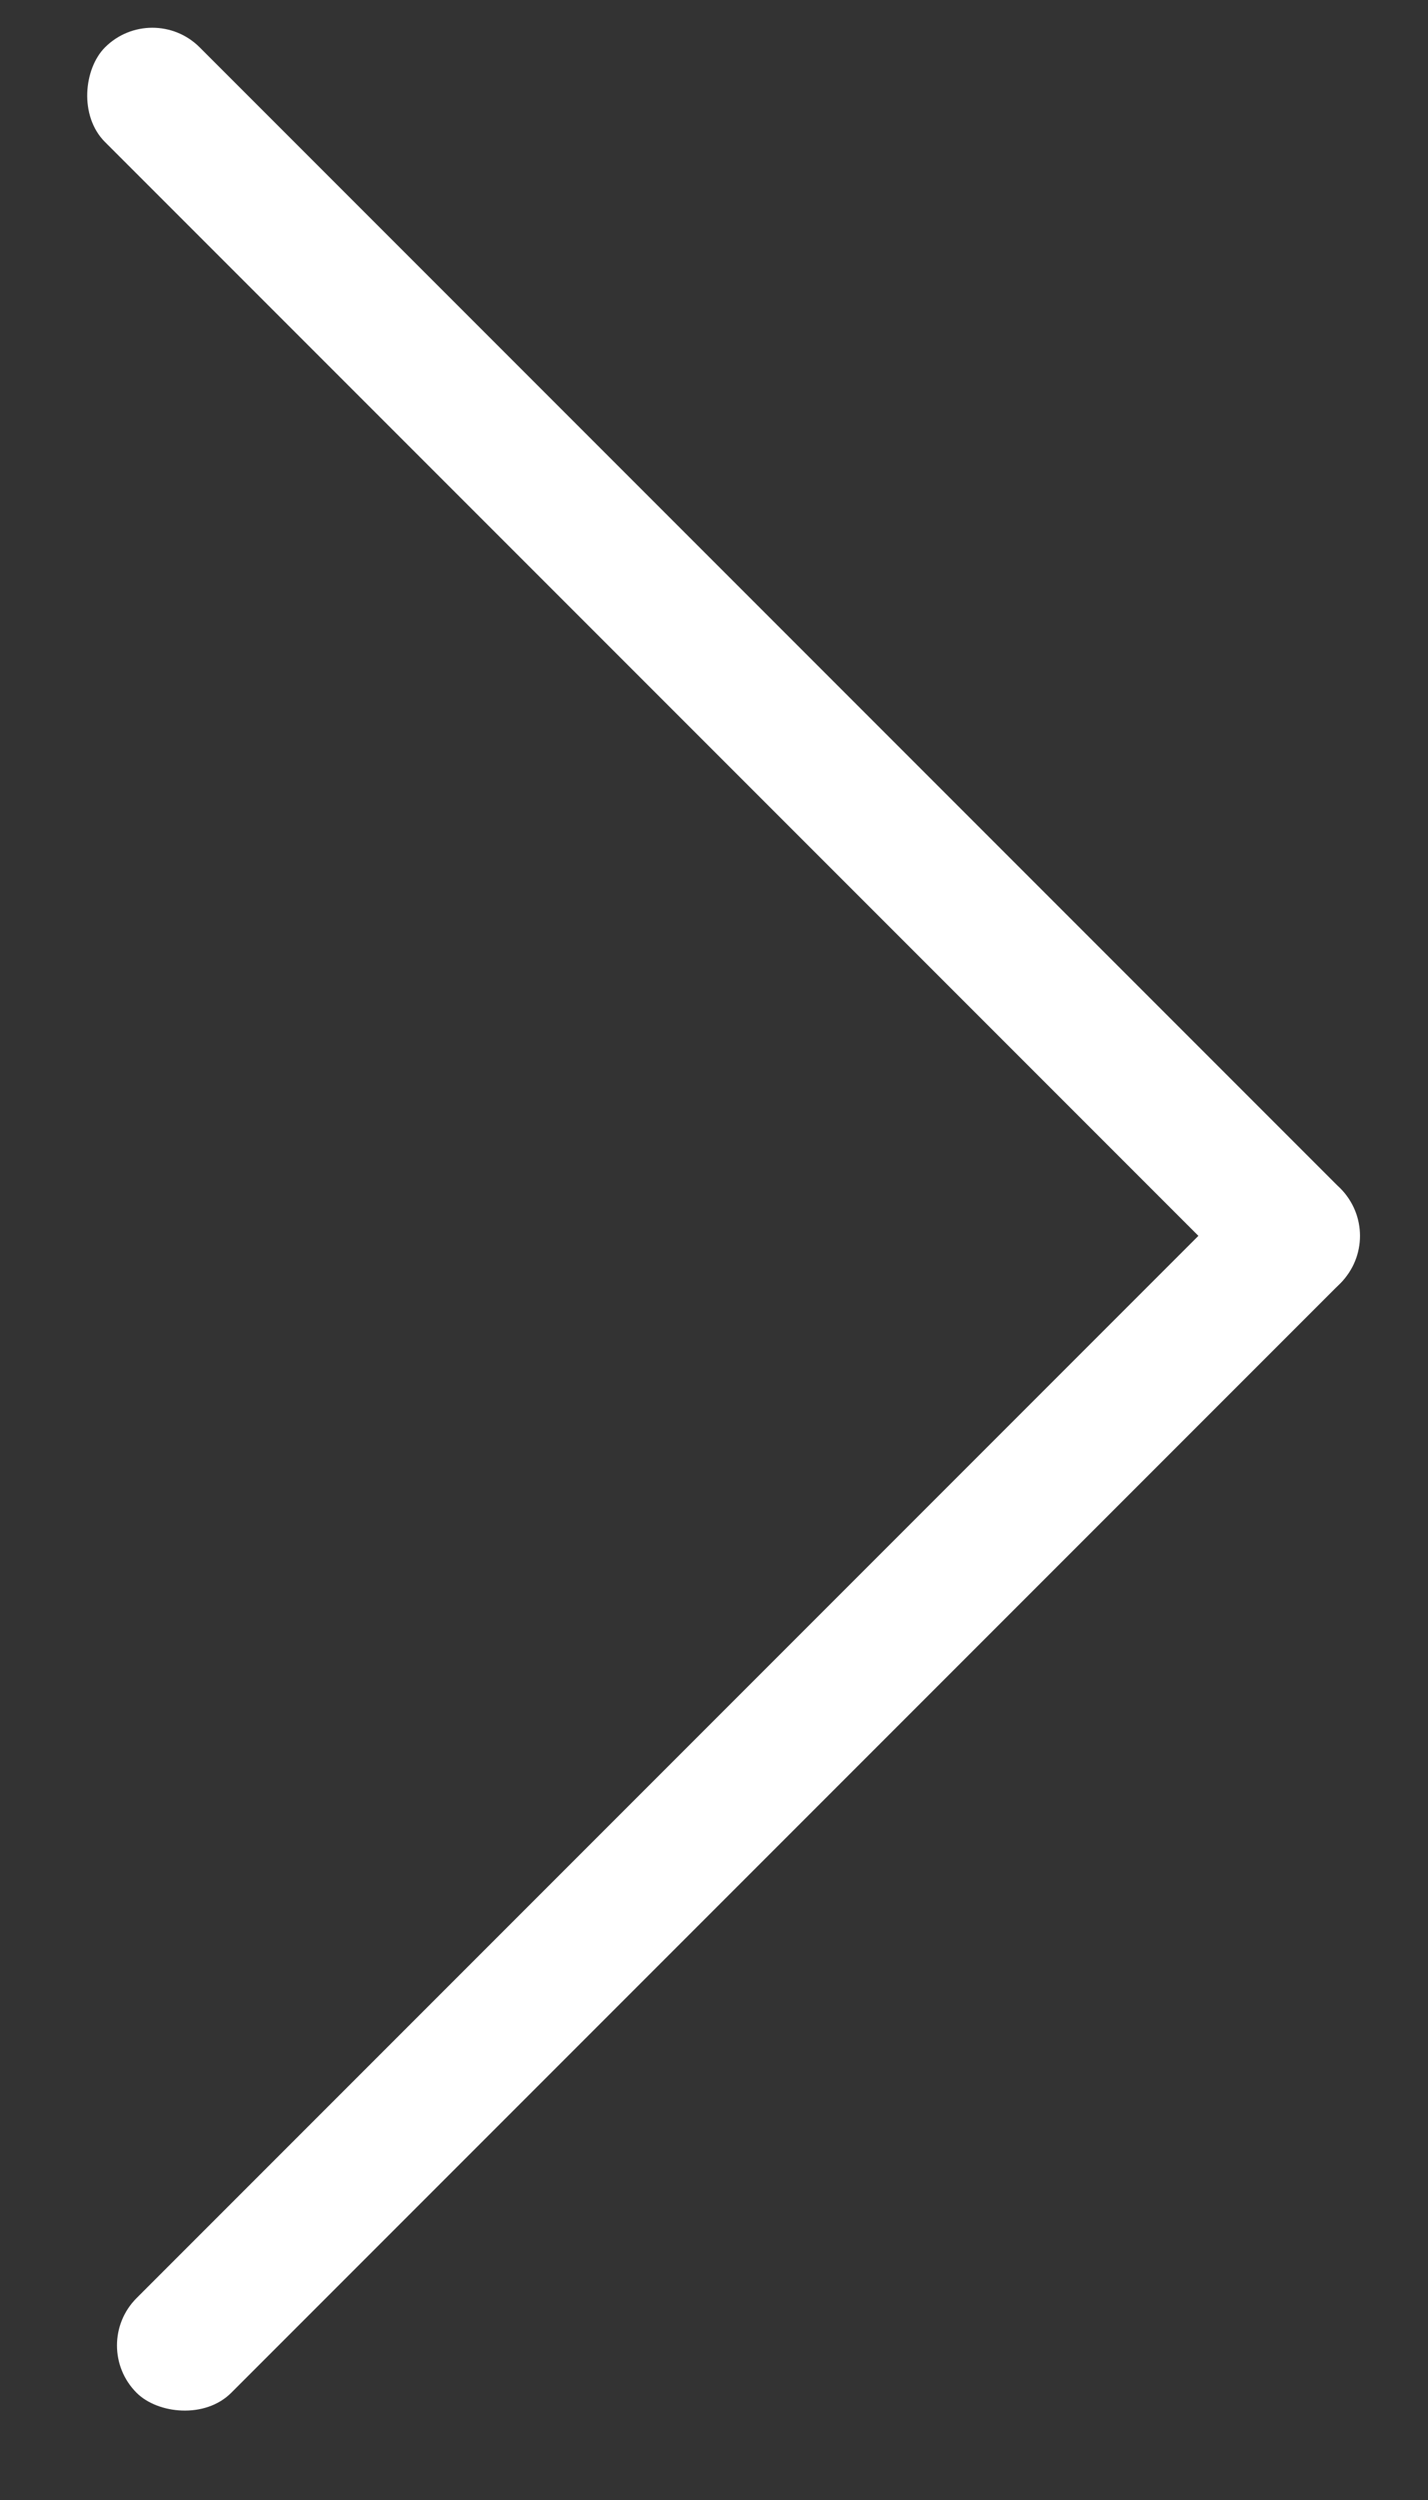 <svg width="16" height="28" viewBox="0 0 16 28" fill="none" xmlns="http://www.w3.org/2000/svg">
<rect x="0" y="0" width="16" height="28" fill="#333333" stroke="none"/>
<rect x="1" y="26.269" width="19.075" height="1.5" rx="0.75" transform="rotate(-45 1 26.269)" fill="white"/>
<rect x="1.707" width="19.575" height="1.5" rx="0.75" transform="rotate(45 1.707 0)" fill="white"/>
</svg>
